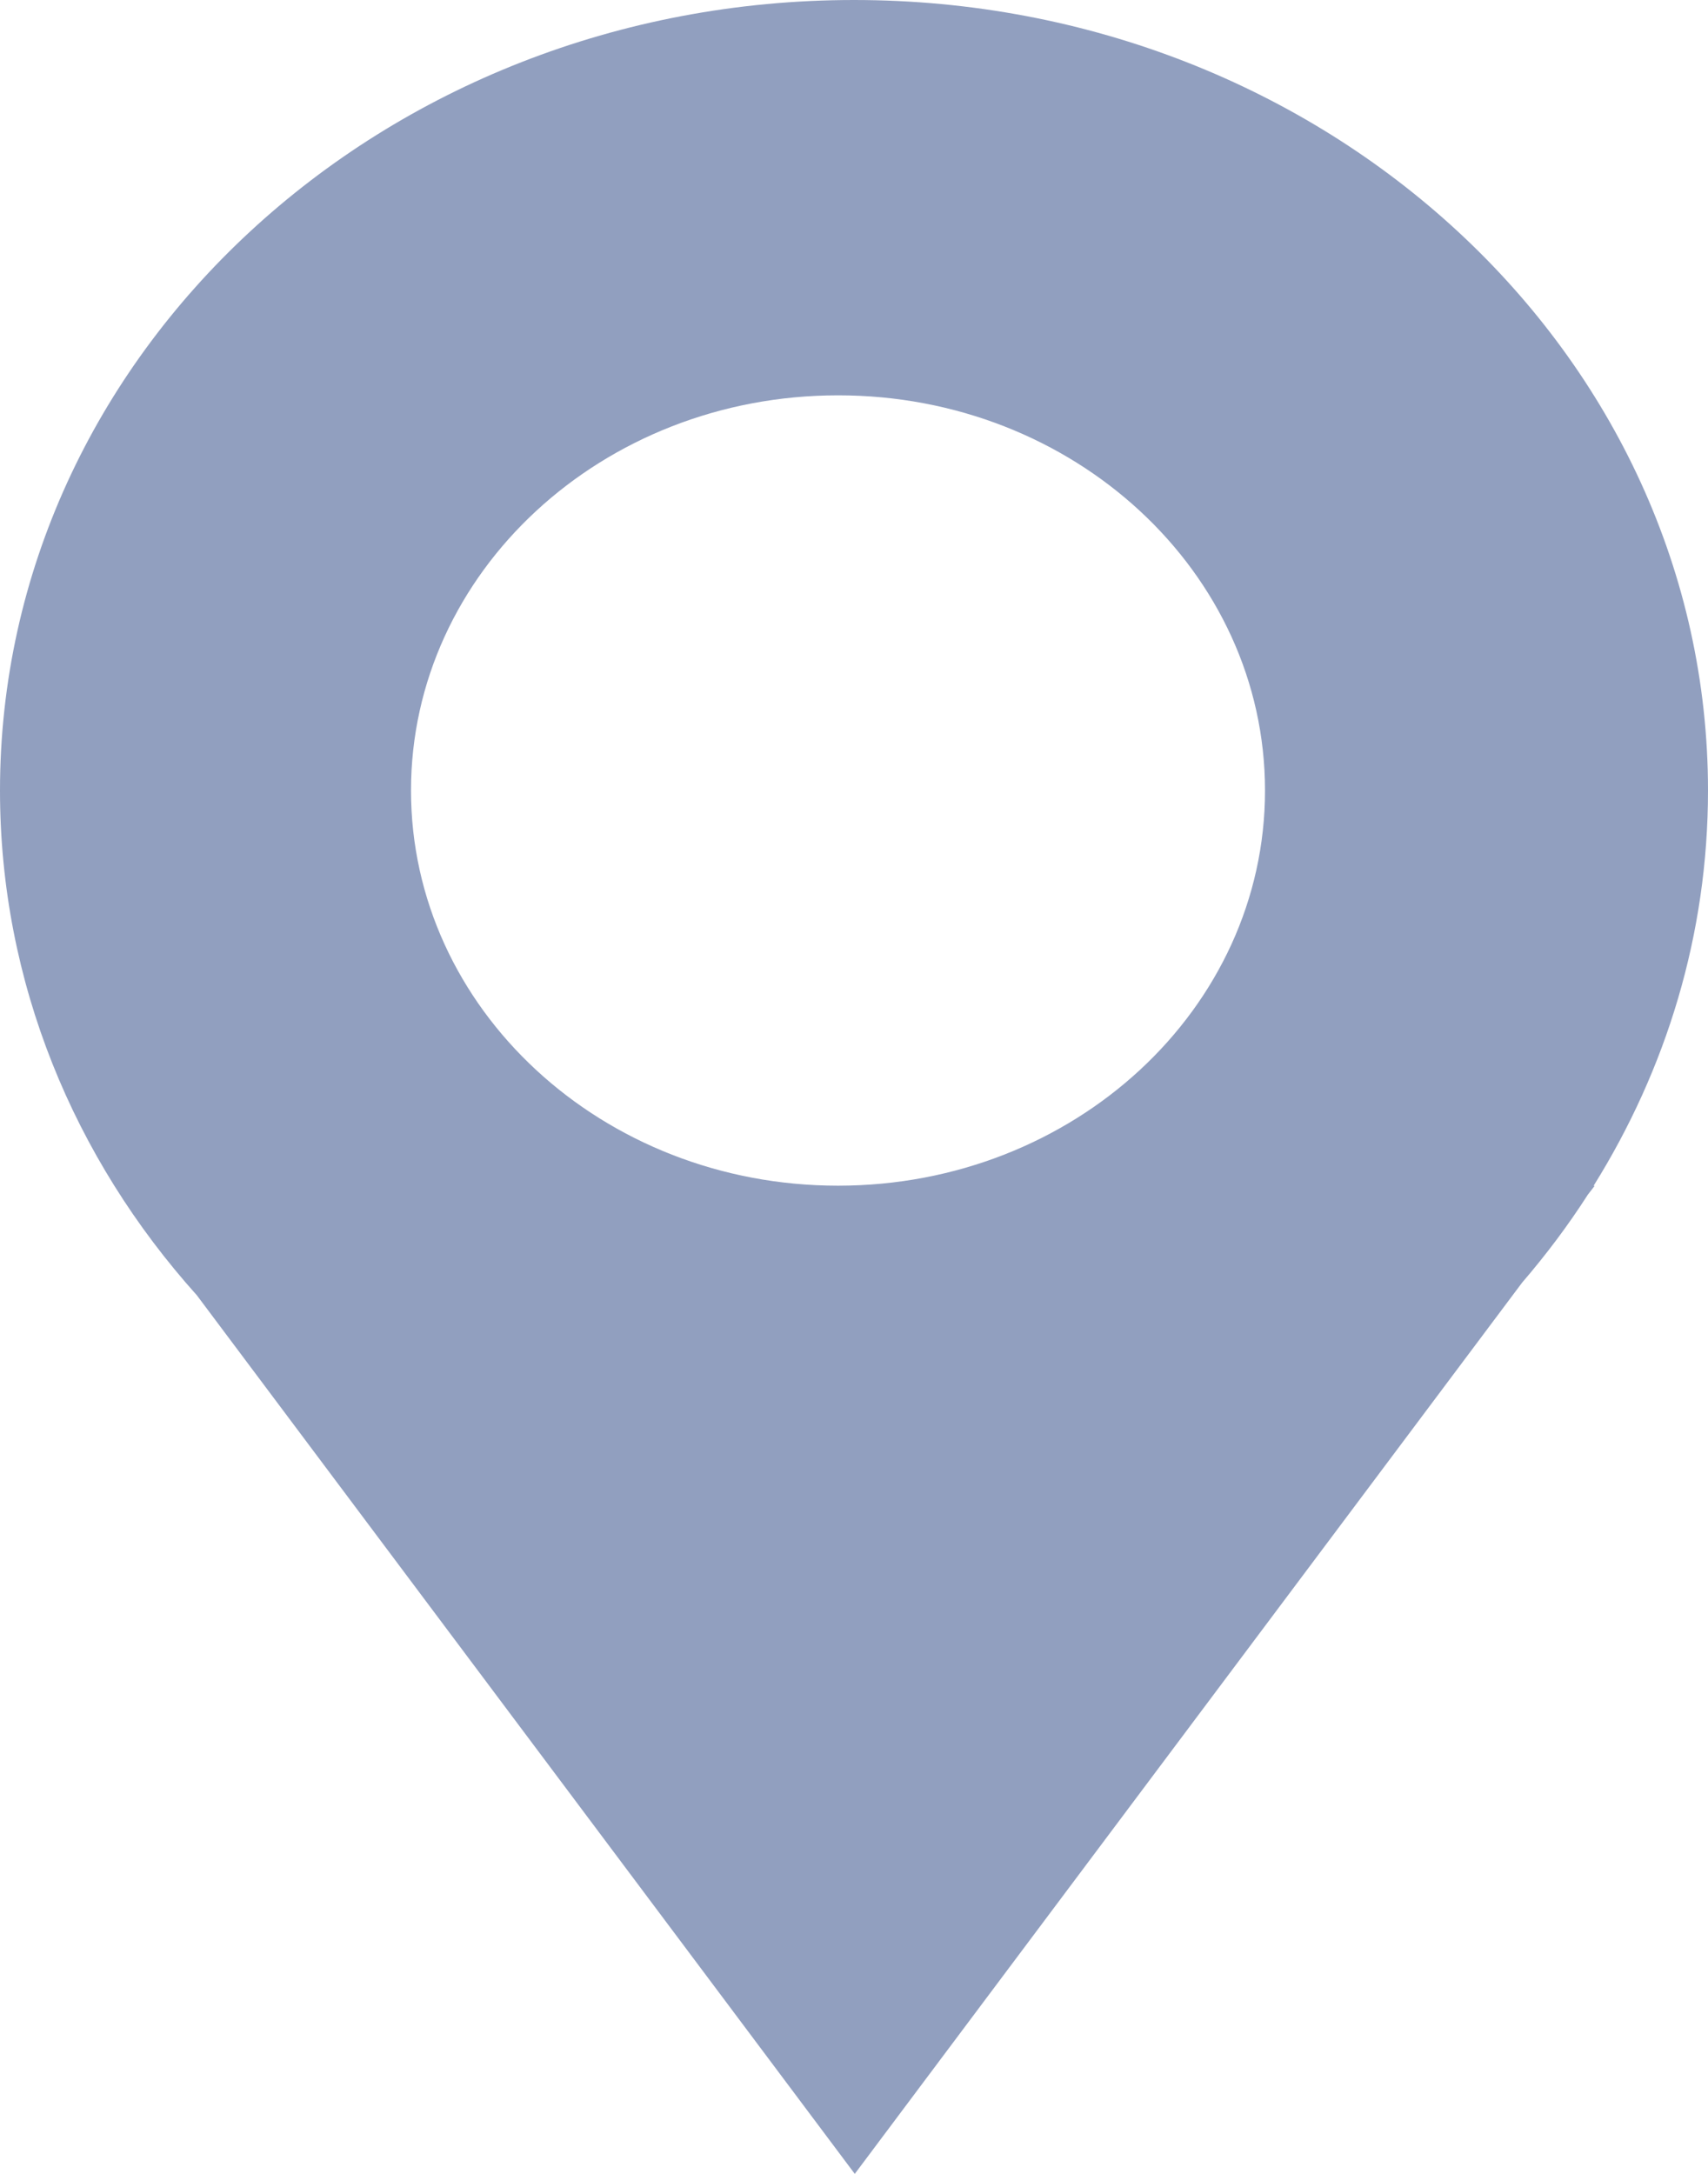 <?xml version="1.0" encoding="UTF-8"?>
<svg width="11px" height="14px" viewBox="0 0 11 14" version="1.1" xmlns="http://www.w3.org/2000/svg" xmlns:xlink="http://www.w3.org/1999/xlink">
    <!-- Generator: Sketch 48.2 (47327) - http://www.bohemiancoding.com/sketch -->
    <title>Shape</title>
    <desc>Created with Sketch.</desc>
    <defs></defs>
    <g id="06-00---contact-us" stroke="none" stroke-width="1" fill="none" fill-rule="evenodd" transform="translate(-77, -191)">
        <g id="Stacked-Group-3" transform="translate(70, 116)" fill="#919FBF" fill-rule="nonzero">
            <g id="Stacked-Group" transform="translate(0, 70)">
                <g id="Group-5">
                    <g id="Group-20">
                        <path d="M15.147,10.091 C15.147,11.496 13.916,12.636 12.397,12.636 C10.878,12.636 9.647,11.496 9.647,10.091 C9.647,8.685 10.878,7.546 12.397,7.546 C13.916,7.545 15.147,8.685 15.147,10.091 M18,10.091 C18,7.279 15.538,5 12.5,5 C9.462,5 7,7.279 7,10.091 C7,11.327 7.477,12.461 8.268,13.342 L12.505,19 L16.803,13.26 C16.957,13.081 17.099,12.892 17.226,12.694 L17.27,12.637 L17.263,12.637 C17.731,11.887 18,11.019 18,10.091" id="Shape"></path>
                    </g>
                </g>
            </g>
        </g>
    </g>
</svg>